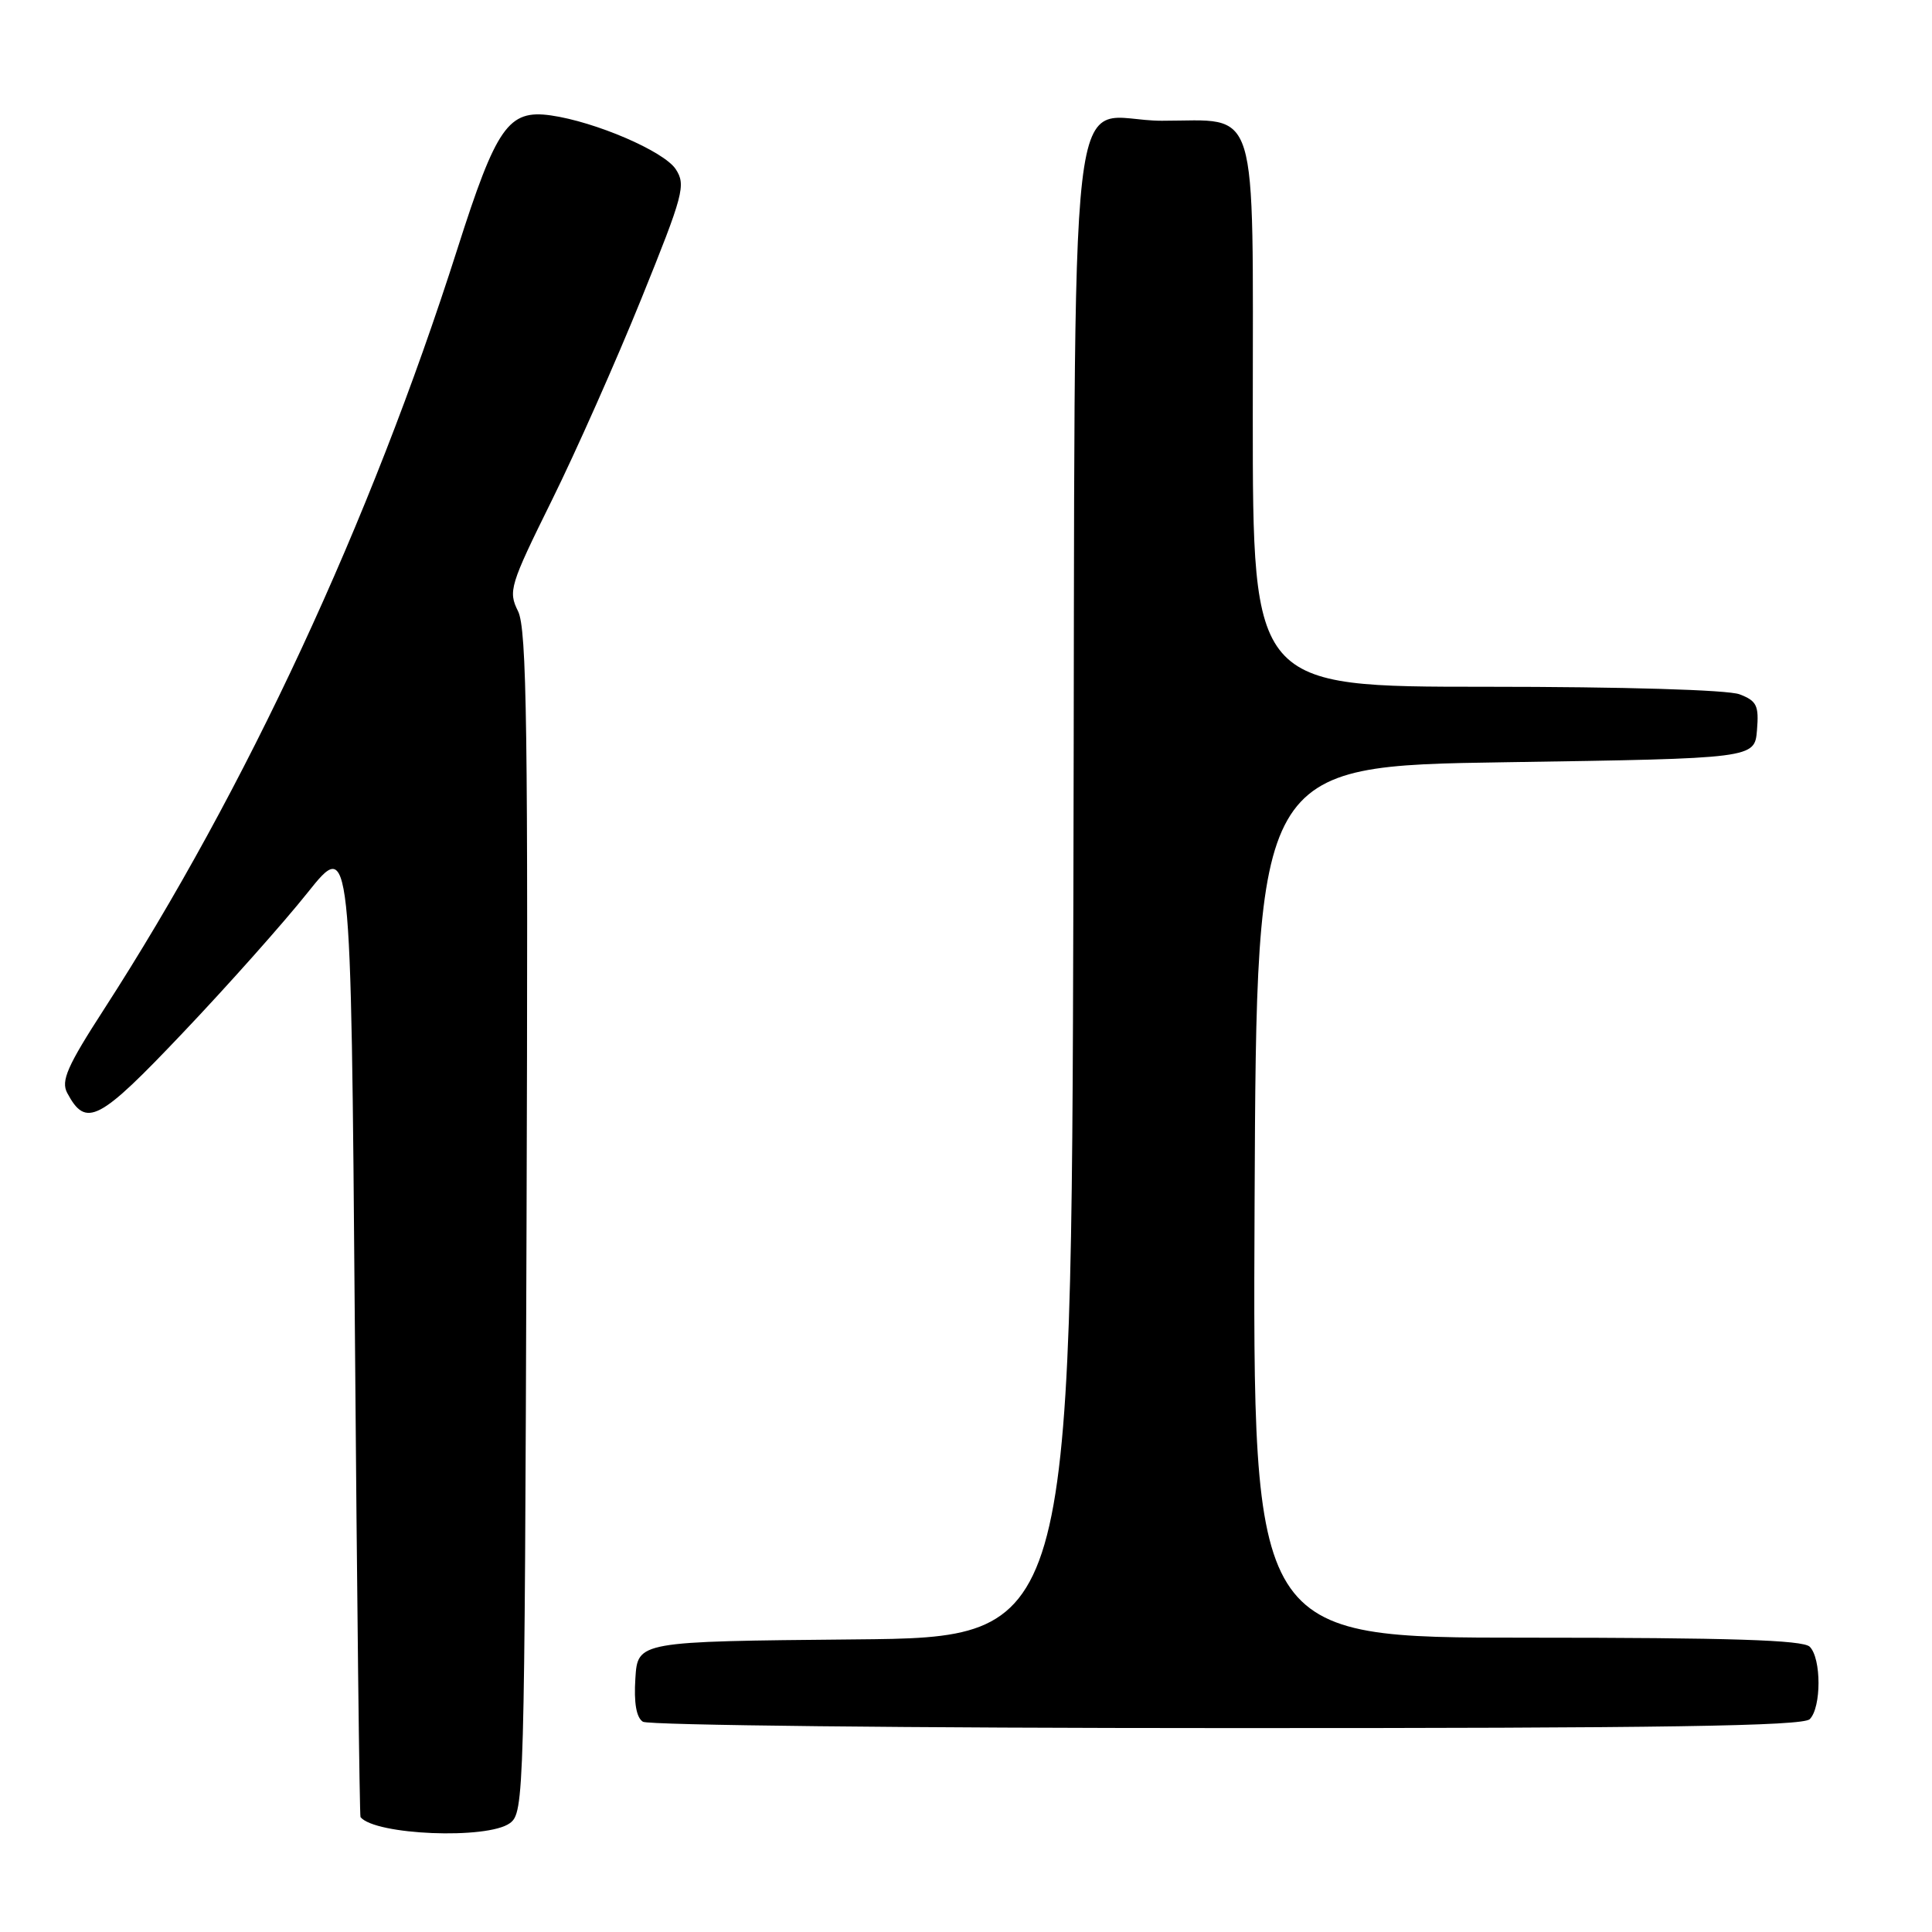 <?xml version="1.0" encoding="UTF-8" standalone="no"?>
<!DOCTYPE svg PUBLIC "-//W3C//DTD SVG 1.1//EN" "http://www.w3.org/Graphics/SVG/1.1/DTD/svg11.dtd" >
<svg xmlns="http://www.w3.org/2000/svg" xmlns:xlink="http://www.w3.org/1999/xlink" version="1.1" viewBox="0 0 256 256">
 <g >
 <path fill="currentColor"
d=" M 67.56 241.58 C 69.45 240.20 69.51 238.05 69.77 161.97 C 69.99 96.68 69.81 83.32 68.64 80.98 C 67.32 78.34 67.56 77.55 73.10 66.34 C 76.32 59.83 81.66 47.79 84.98 39.59 C 90.57 25.77 90.91 24.51 89.54 22.42 C 87.98 20.04 78.89 16.13 72.98 15.29 C 67.36 14.50 65.78 16.75 60.60 33.00 C 49.07 69.17 32.62 104.56 13.81 133.69 C 8.90 141.28 8.05 143.22 8.91 144.83 C 11.40 149.49 13.07 148.62 24.25 136.83 C 30.17 130.60 37.59 122.26 40.75 118.29 C 46.50 111.09 46.50 111.09 47.02 175.79 C 47.30 211.38 47.64 240.63 47.77 240.78 C 49.72 243.16 64.57 243.76 67.56 241.58 Z  M 239.80 227.80 C 241.35 226.25 241.35 219.75 239.80 218.20 C 238.91 217.31 229.20 217.00 202.29 217.00 C 165.98 217.00 165.98 217.00 166.24 159.25 C 166.50 101.50 166.50 101.50 199.50 101.00 C 232.50 100.50 232.50 100.50 232.81 96.75 C 233.08 93.49 232.78 92.87 230.50 92.00 C 228.95 91.41 215.10 91.00 196.93 91.00 C 166.00 91.00 166.00 91.00 166.00 55.06 C 166.00 12.90 166.95 16.00 153.97 16.00 C 141.11 16.00 142.54 3.58 142.23 117.90 C 141.96 216.97 141.96 216.97 113.23 217.23 C 84.50 217.50 84.50 217.50 84.19 222.40 C 83.98 225.65 84.32 227.59 85.19 228.14 C 85.91 228.60 120.72 228.98 162.55 228.98 C 220.38 229.00 238.89 228.71 239.80 227.80 Z "/>
</g>
</svg>